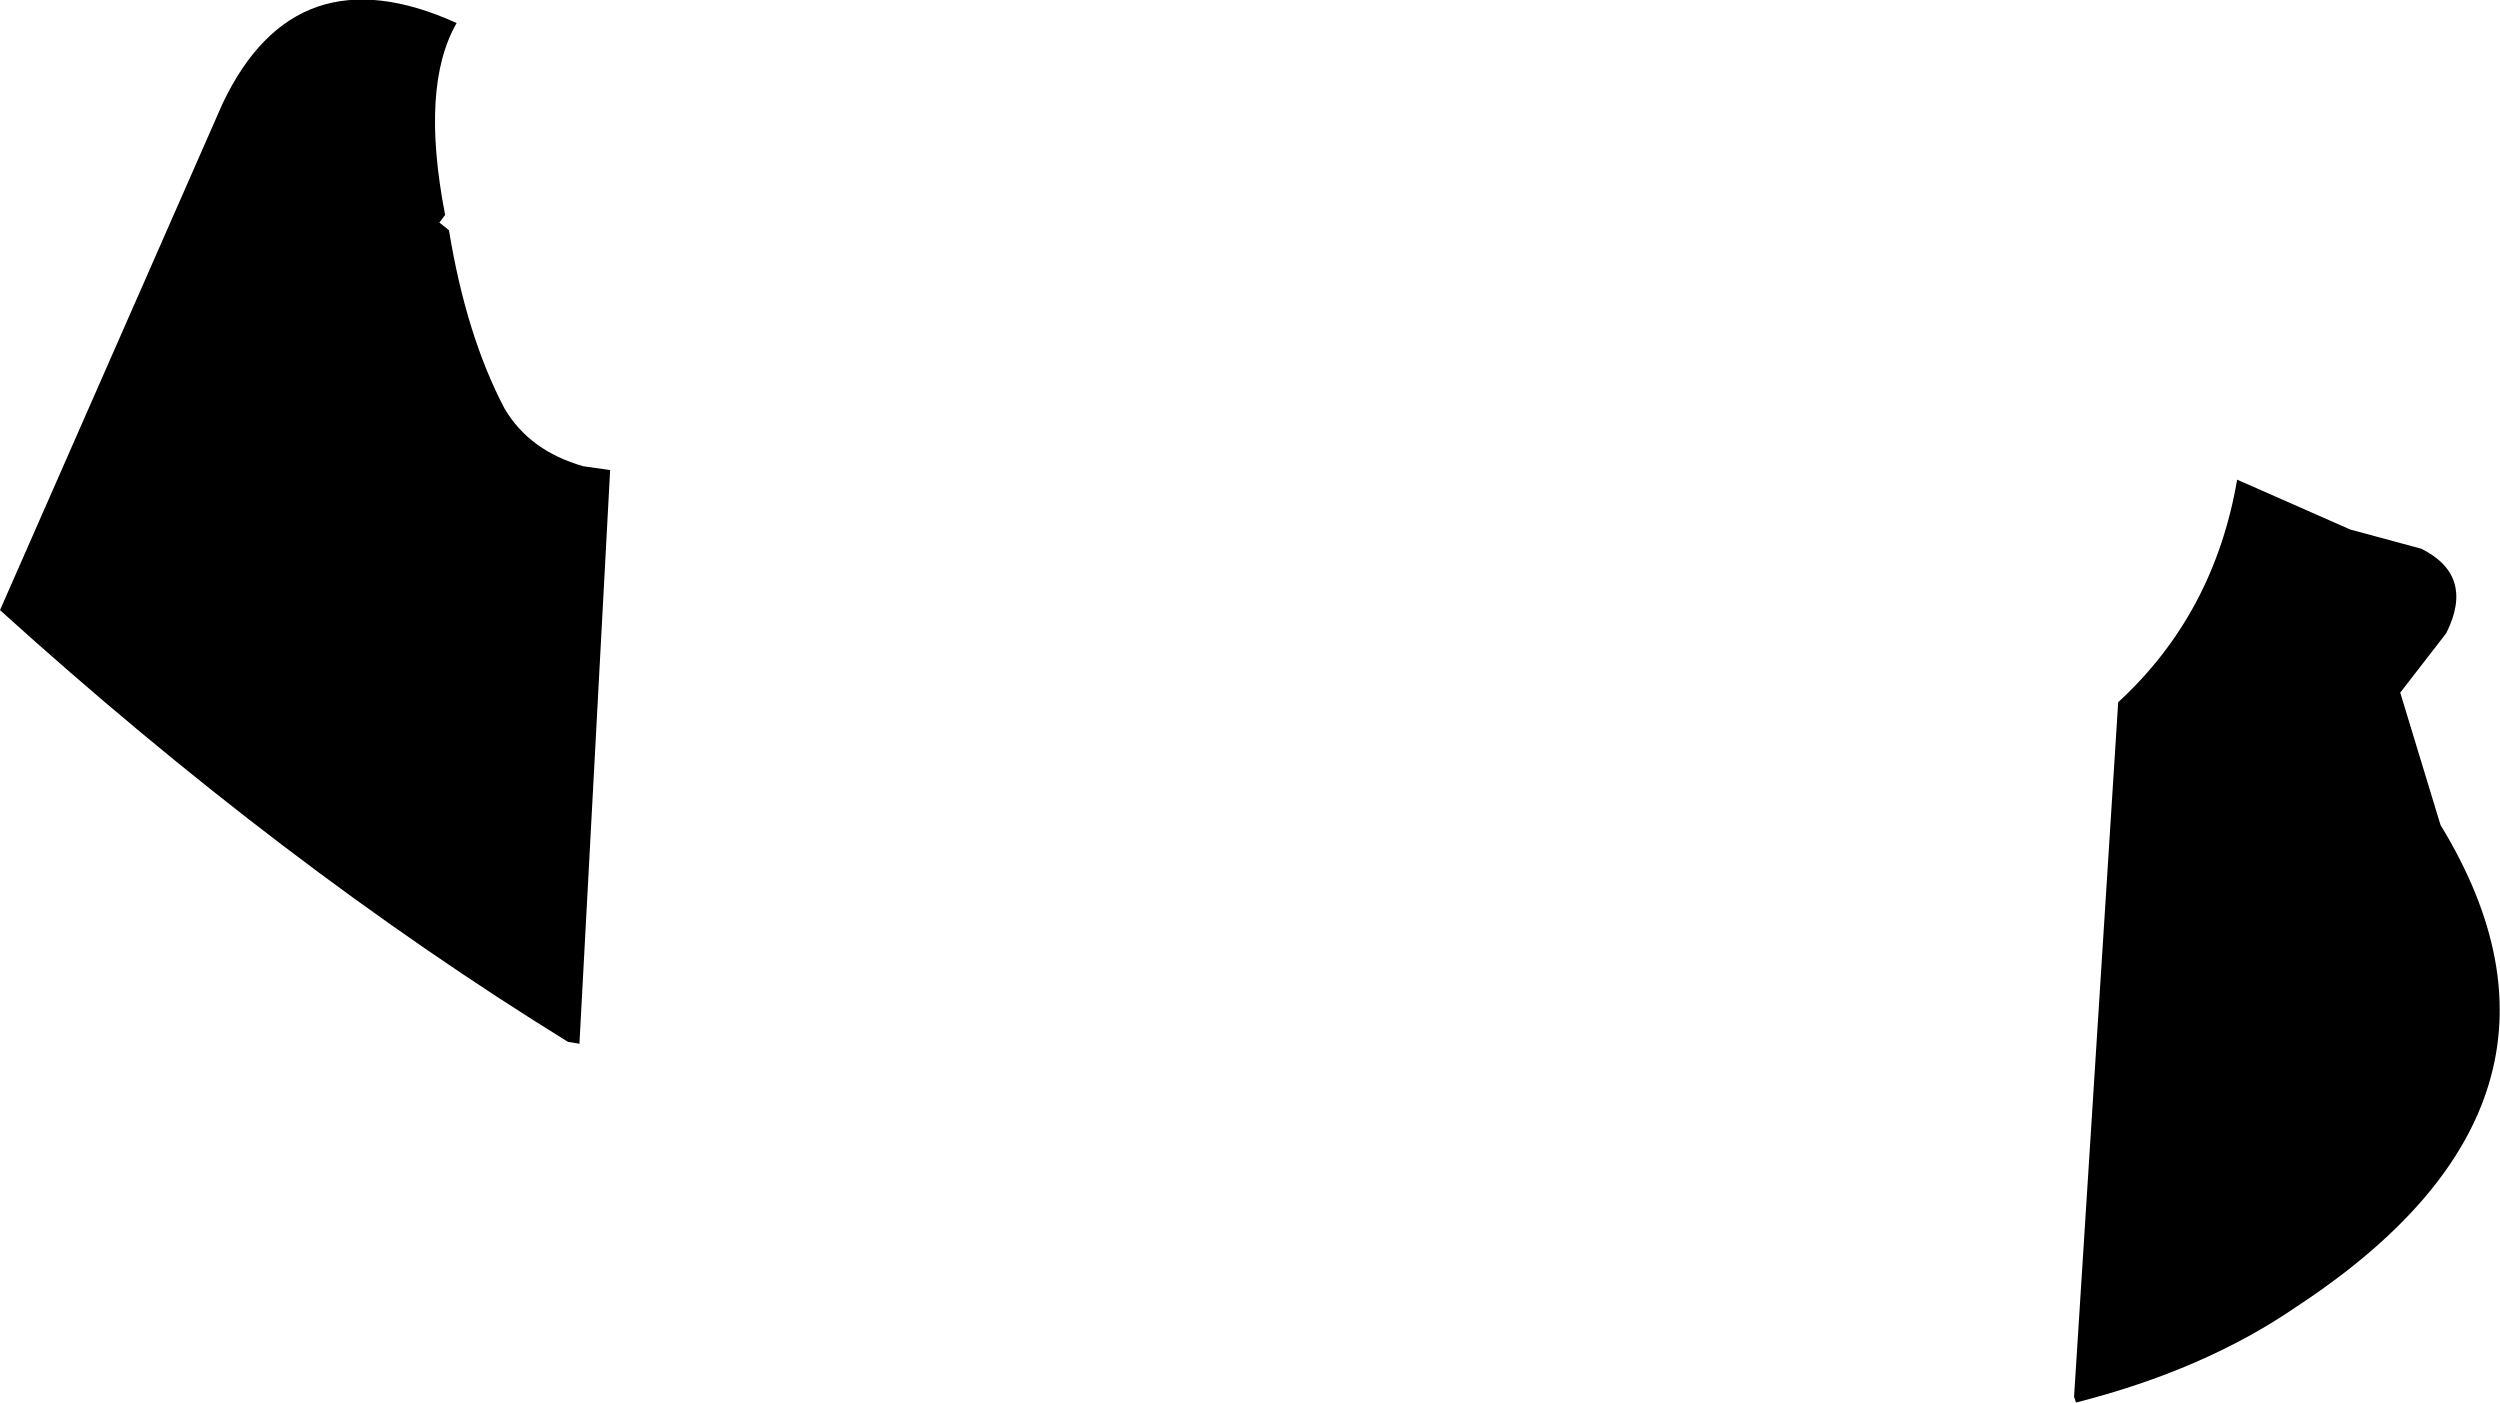 <?xml version="1.0" encoding="UTF-8" standalone="no"?>
<svg xmlns:xlink="http://www.w3.org/1999/xlink" height="36.55px" width="65.15px" xmlns="http://www.w3.org/2000/svg">
  <g transform="matrix(1.0, 0.0, 0.0, 1.0, -193.95, -95.7)">
    <path d="M255.2 109.5 L257.05 110.0 Q258.45 110.7 257.7 112.2 L256.5 113.75 257.55 117.2 Q261.95 124.4 253.8 129.75 251.4 131.4 248.05 132.25 L248.0 132.1 249.15 114.0 Q251.65 111.7 252.25 108.2 L255.2 109.5 M199.75 98.4 Q201.65 94.4 205.85 96.3 204.9 97.95 205.55 101.3 L205.4 101.5 205.65 101.7 Q206.1 104.45 207.1 106.35 207.75 107.45 209.15 107.85 L209.85 107.95 209.05 122.9 208.75 122.85 Q201.3 118.25 193.95 111.6 L199.75 98.4" fill="#000000" fill-rule="evenodd" stroke="none"/>
  </g>
</svg>
